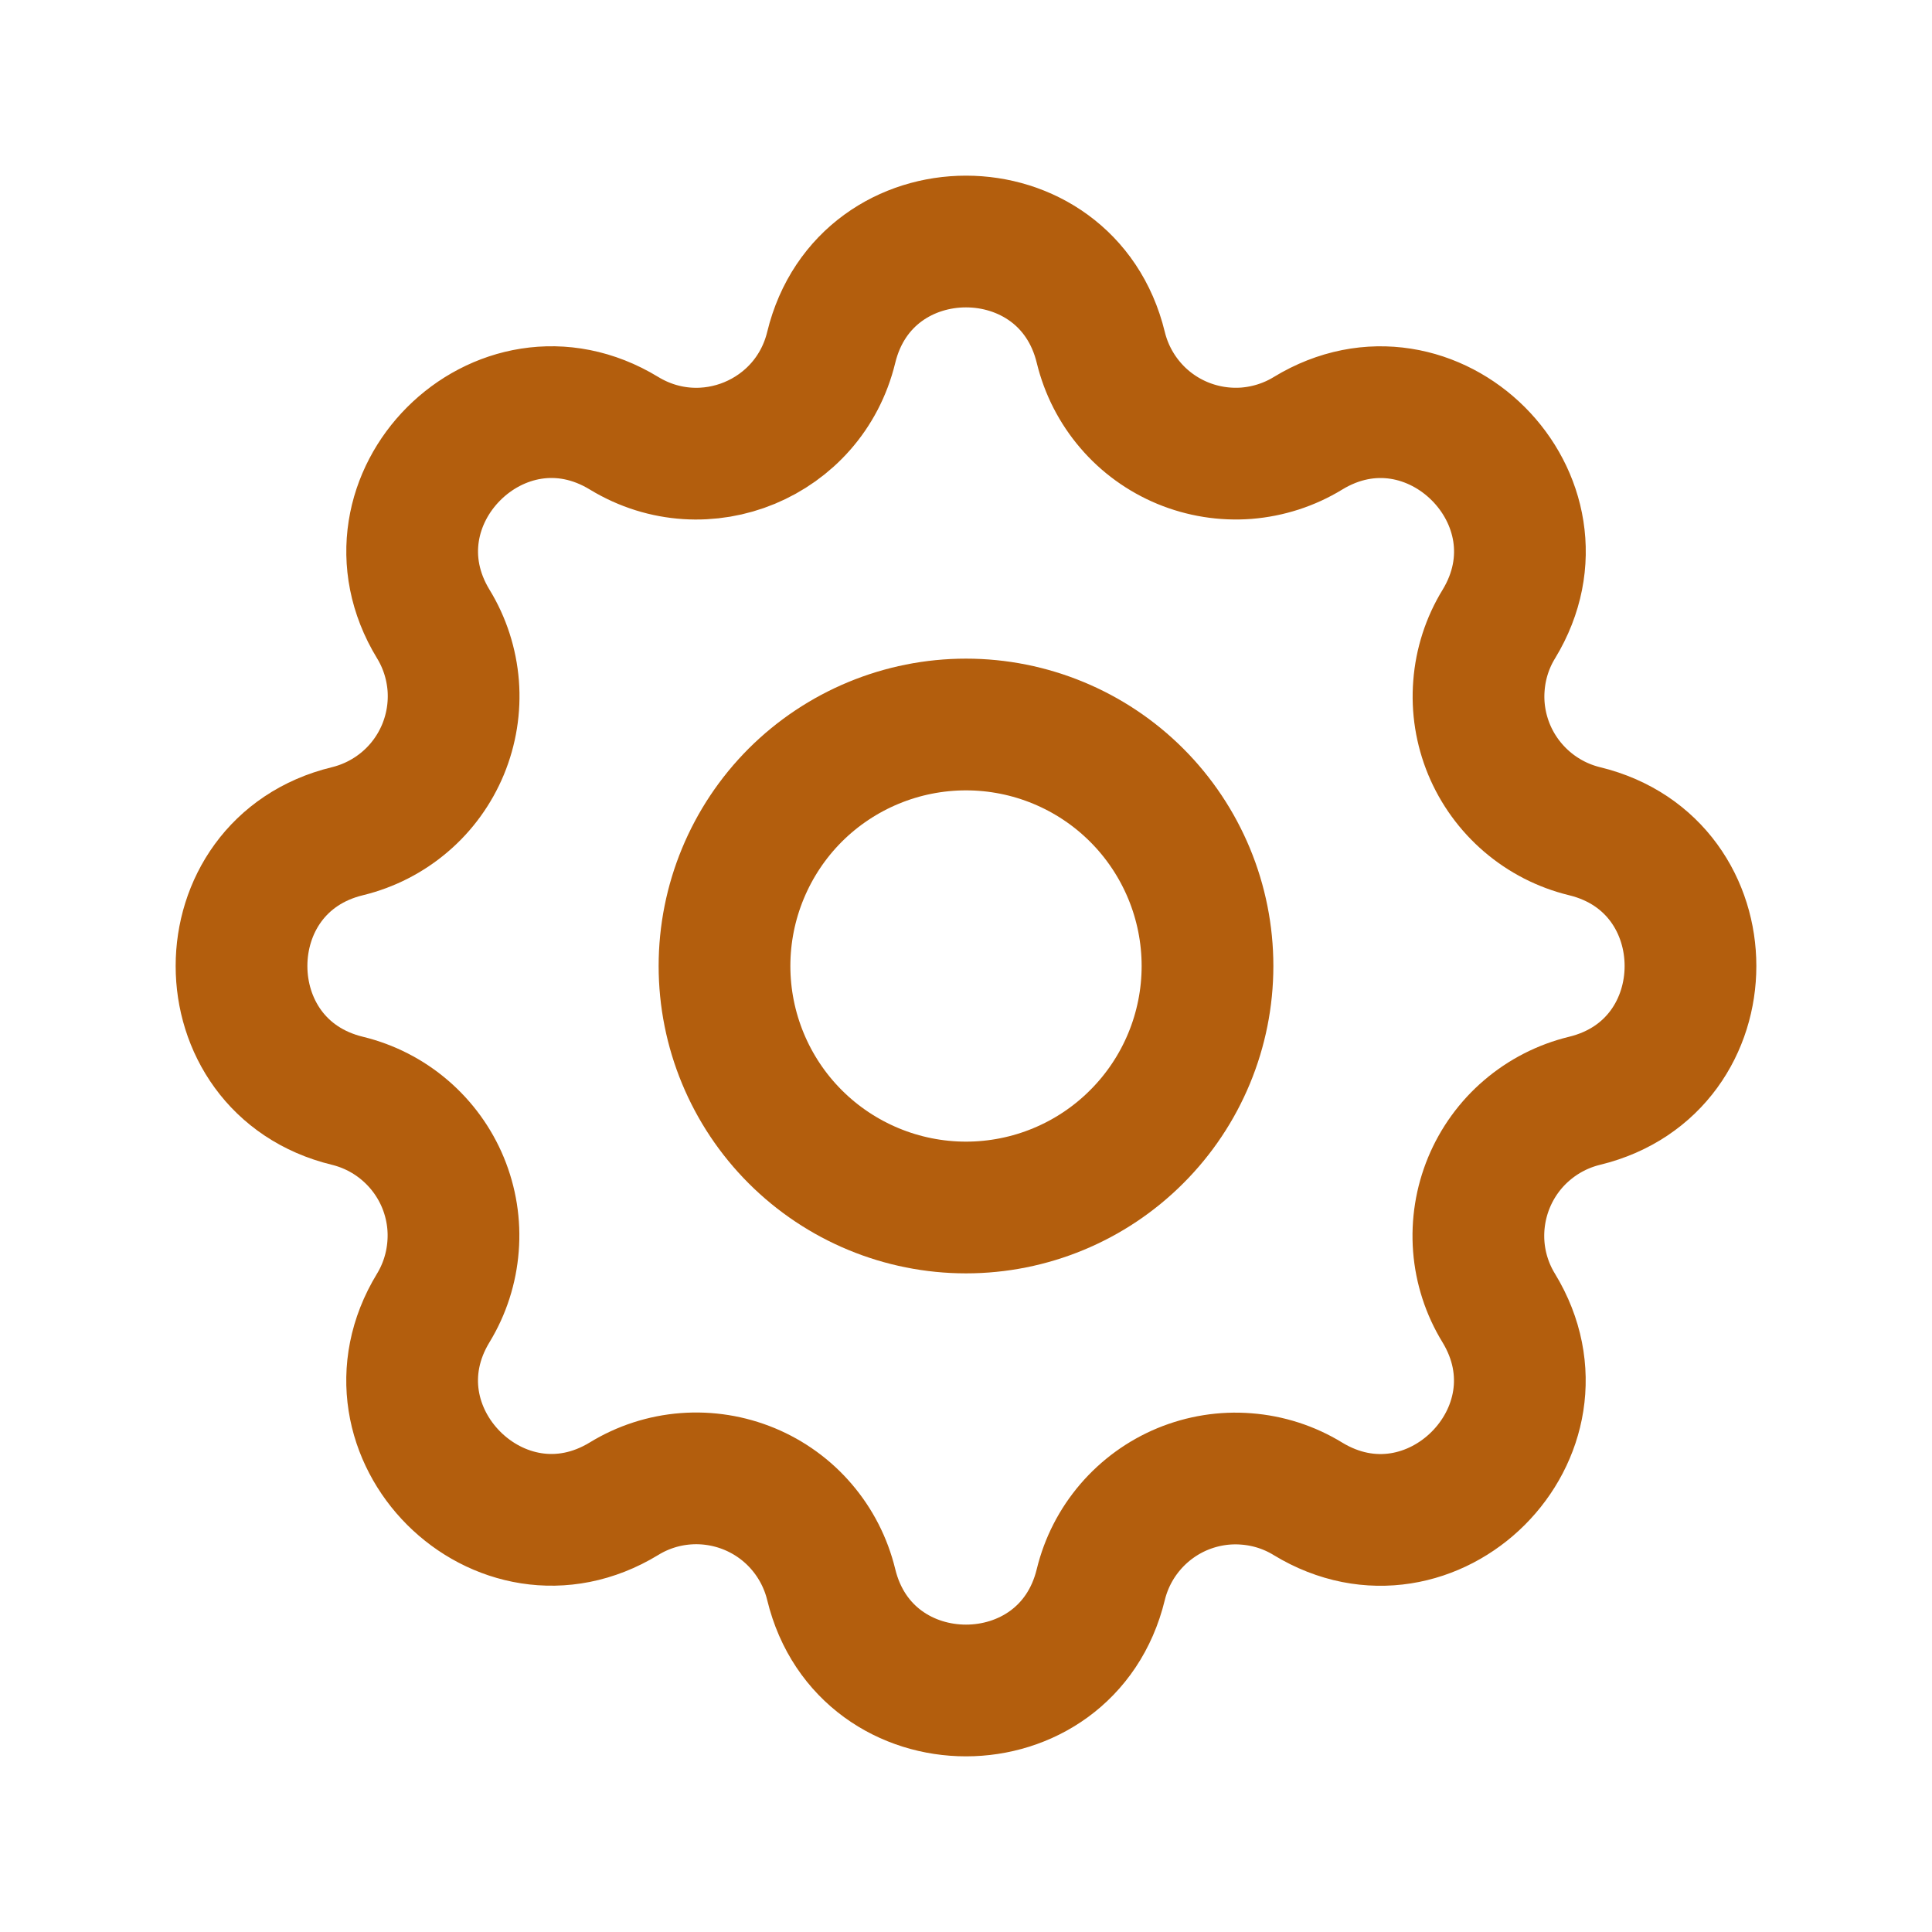 <svg width="22" height="22" viewBox="0 0 22 22" fill="none" xmlns="http://www.w3.org/2000/svg">
<g clip-path="url(#clip0_6212_9143)">
<path d="M9.465 3.957C9.855 2.348 12.145 2.348 12.535 3.957C12.594 4.199 12.709 4.424 12.871 4.613C13.032 4.802 13.237 4.95 13.466 5.045C13.696 5.14 13.945 5.18 14.194 5.161C14.441 5.141 14.682 5.064 14.894 4.934C16.308 4.073 17.928 5.692 17.067 7.107C16.937 7.319 16.86 7.559 16.841 7.807C16.821 8.055 16.861 8.304 16.956 8.534C17.051 8.763 17.199 8.967 17.388 9.129C17.577 9.291 17.801 9.406 18.043 9.465C19.652 9.855 19.652 12.145 18.043 12.535C17.801 12.594 17.576 12.709 17.387 12.871C17.198 13.032 17.05 13.237 16.955 13.466C16.86 13.696 16.82 13.945 16.839 14.194C16.858 14.441 16.936 14.682 17.066 14.894C17.927 16.308 16.308 17.928 14.893 17.067C14.681 16.937 14.441 16.86 14.193 16.841C13.945 16.821 13.696 16.861 13.466 16.956C13.237 17.051 13.033 17.199 12.871 17.388C12.709 17.577 12.594 17.801 12.535 18.043C12.145 19.652 9.855 19.652 9.465 18.043C9.406 17.801 9.291 17.576 9.129 17.387C8.968 17.198 8.763 17.05 8.534 16.955C8.304 16.86 8.055 16.82 7.807 16.839C7.558 16.858 7.318 16.936 7.106 17.066C5.692 17.927 4.072 16.308 4.934 14.893C5.063 14.681 5.14 14.441 5.159 14.193C5.179 13.945 5.139 13.696 5.044 13.466C4.949 13.237 4.801 13.033 4.612 12.871C4.423 12.709 4.199 12.594 3.957 12.535C2.348 12.145 2.348 9.855 3.957 9.465C4.199 9.406 4.424 9.291 4.613 9.129C4.802 8.968 4.95 8.763 5.045 8.534C5.14 8.304 5.18 8.055 5.161 7.807C5.141 7.558 5.064 7.318 4.934 7.106C4.073 5.692 5.692 4.072 7.107 4.934C8.024 5.491 9.212 4.998 9.465 3.957Z" stroke="#B35E0D" stroke-width="1.5" stroke-linecap="round" stroke-linejoin="round"/>
<path d="M8.25 11C8.25 11.729 8.54 12.429 9.055 12.944C9.571 13.46 10.271 13.75 11 13.75C11.729 13.75 12.429 13.46 12.944 12.944C13.46 12.429 13.75 11.729 13.75 11C13.75 10.271 13.46 9.571 12.944 9.055C12.429 8.54 11.729 8.25 11 8.25C10.271 8.25 9.571 8.54 9.055 9.055C8.54 9.571 8.25 10.271 8.25 11Z" stroke="#B35E0D" stroke-width="1.5" stroke-linecap="round" stroke-linejoin="round"/>
</g>
<defs>
<clipPath id="clip0_6212_9143">
<rect width="22" height="22" fill="white"/>
</clipPath>
</defs>
</svg>
